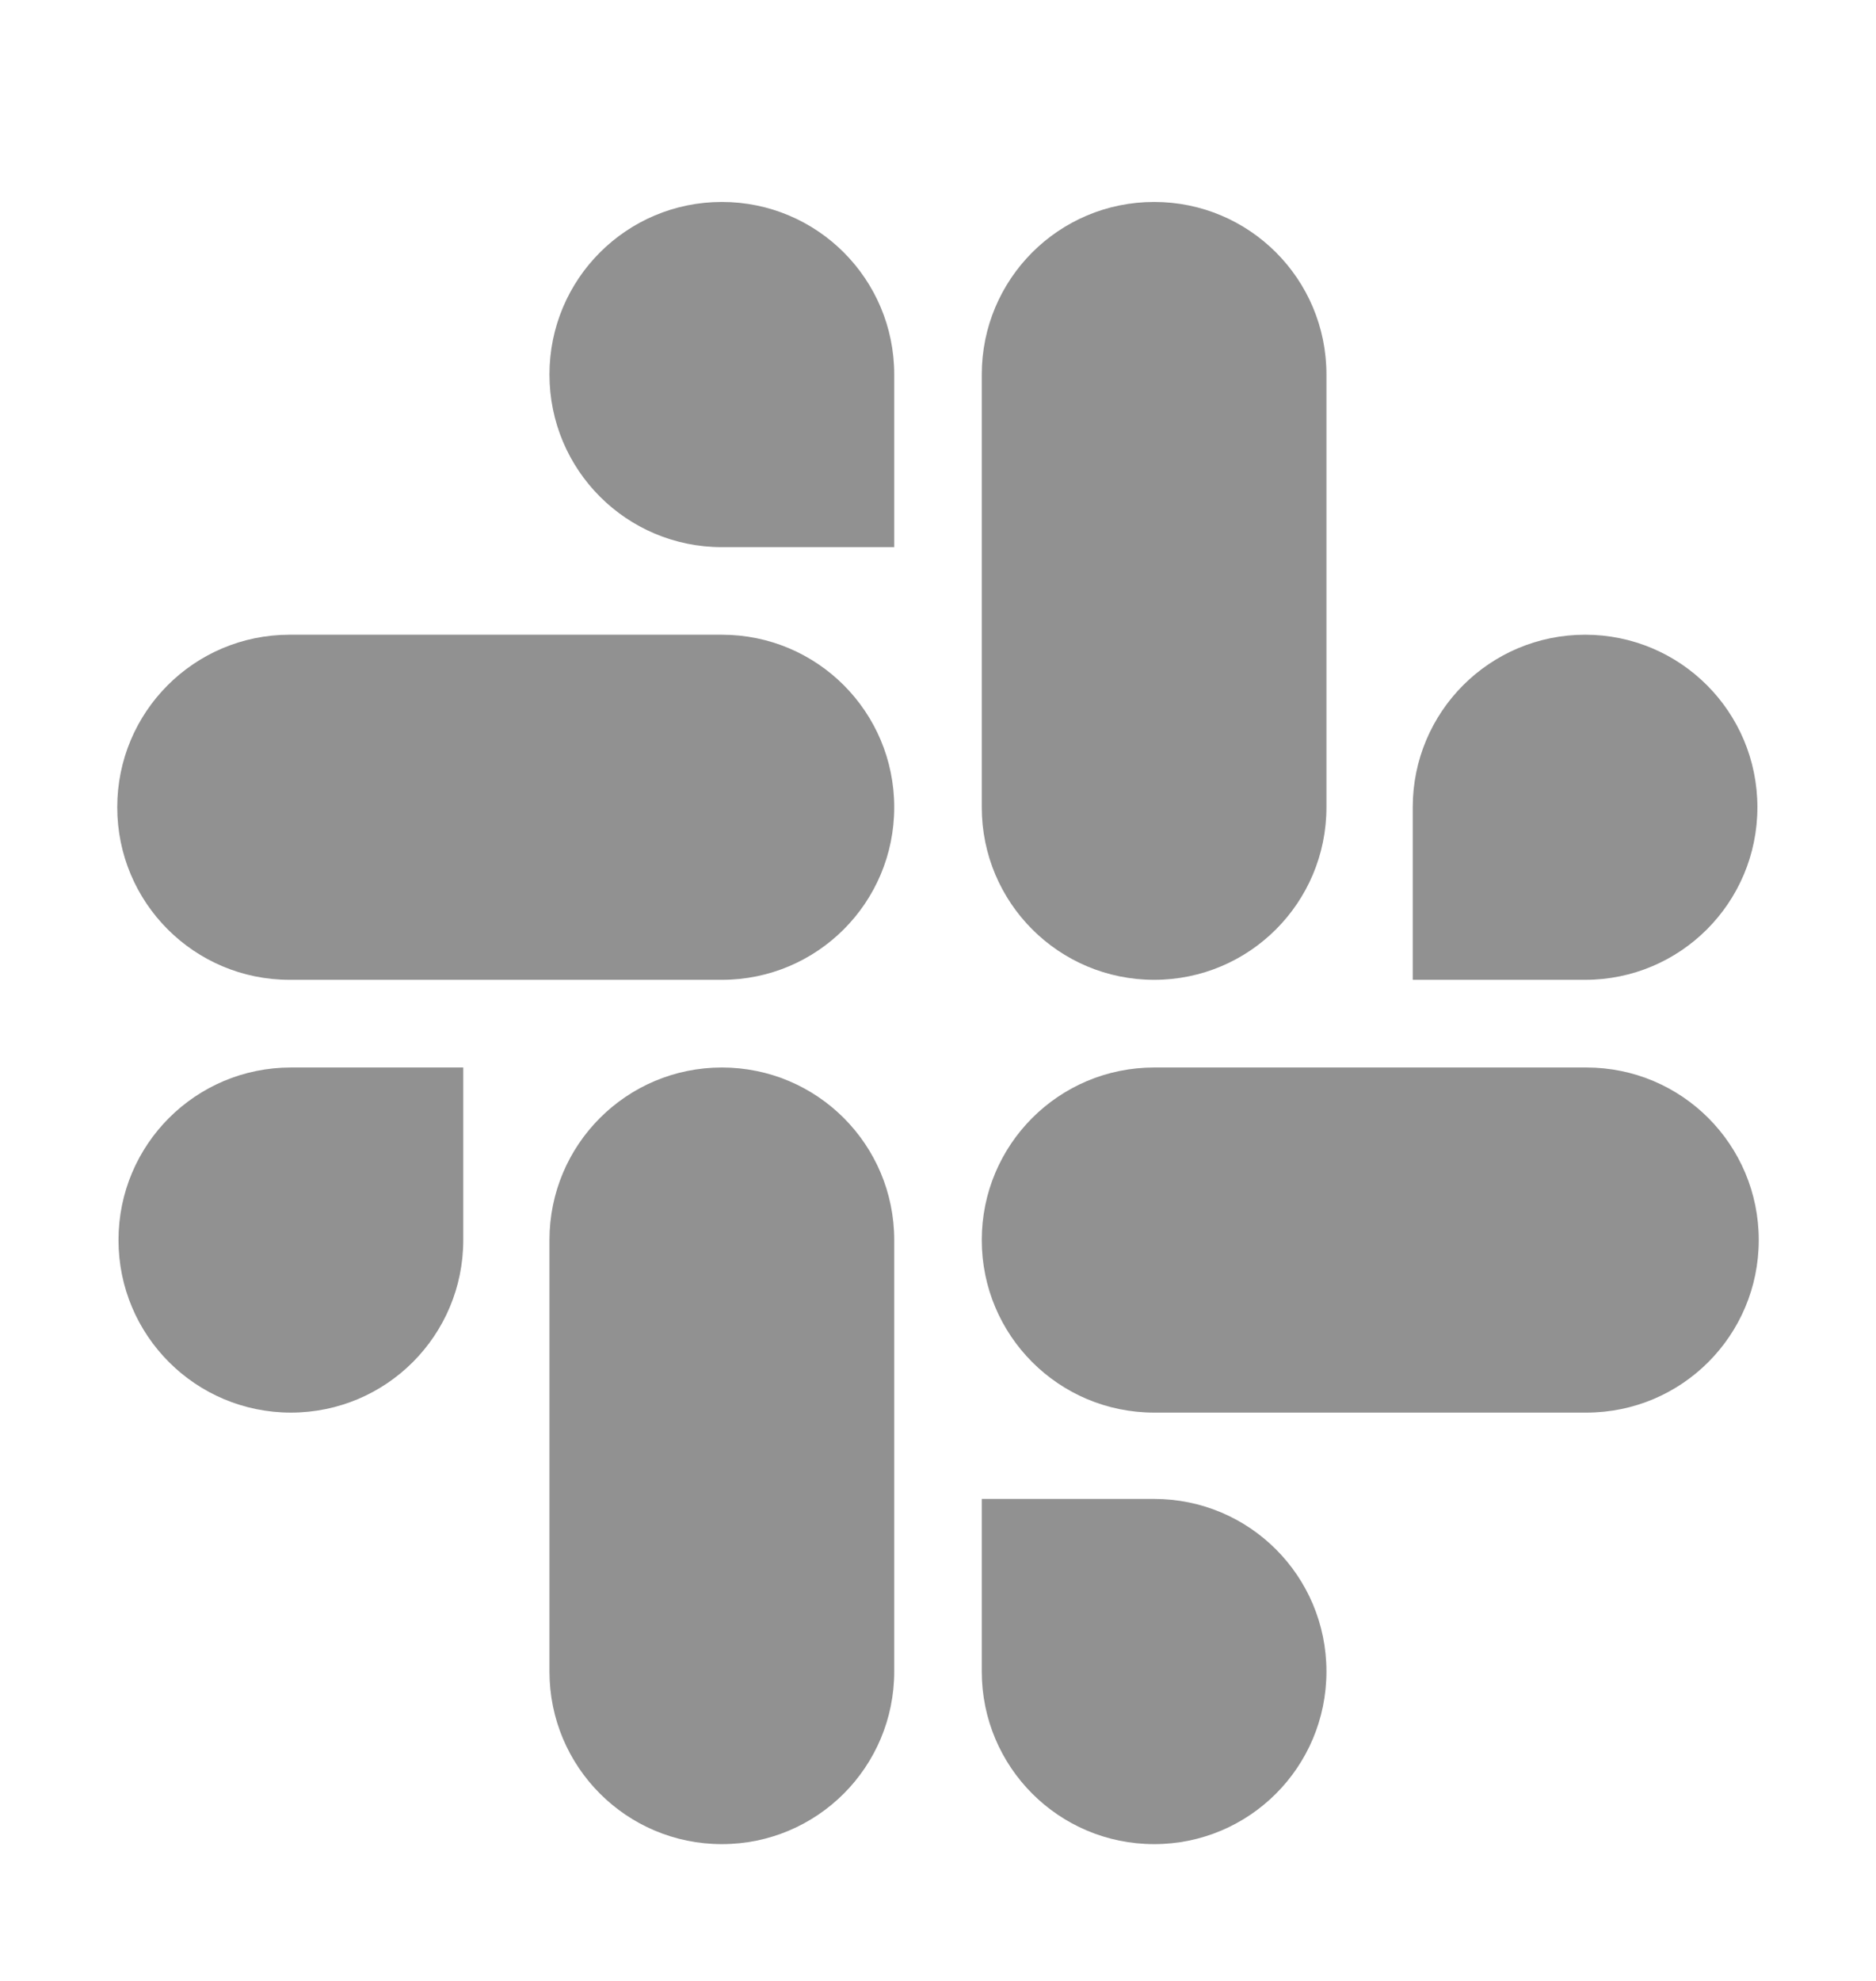 <svg width="18" height="19" viewBox="0 0 18 19" fill="none" xmlns="http://www.w3.org/2000/svg">
<path d="M4.445 11.894C4.445 12.809 3.706 13.549 2.791 13.549C1.877 13.549 1.137 12.809 1.137 11.894C1.137 10.979 1.877 10.239 2.791 10.239H4.445V11.894ZM5.272 11.894C5.272 10.979 6.012 10.239 6.926 10.239C7.841 10.239 8.58 10.979 8.58 11.894V16.032C8.58 16.948 7.841 17.688 6.926 17.688C6.012 17.688 5.272 16.948 5.272 16.032V11.894Z" fill="#919191"/>
<path d="M6.926 5.248C6.012 5.248 5.272 4.508 5.272 3.592C5.272 2.677 6.012 1.937 6.926 1.937C7.841 1.937 8.58 2.677 8.58 3.592V5.248H6.926ZM6.926 6.088C7.841 6.088 8.58 6.828 8.58 7.743C8.58 8.658 7.841 9.398 6.926 9.398H2.779C1.864 9.398 1.125 8.658 1.125 7.743C1.125 6.828 1.864 6.088 2.779 6.088H6.926Z" fill="#919191"/>
<path d="M13.555 7.743C13.555 6.828 14.294 6.088 15.209 6.088C16.123 6.088 16.862 6.828 16.862 7.743C16.862 8.658 16.123 9.398 15.209 9.398H13.555V7.743ZM12.727 7.743C12.727 8.658 11.988 9.398 11.074 9.398C10.159 9.398 9.42 8.658 9.42 7.743V3.592C9.42 2.677 10.159 1.937 11.074 1.937C11.988 1.937 12.727 2.677 12.727 3.592V7.743Z" fill="#919191"/>
<path d="M11.074 14.377C11.988 14.377 12.727 15.117 12.727 16.032C12.727 16.948 11.988 17.688 11.074 17.688C10.159 17.688 9.42 16.948 9.42 16.032V14.377H11.074ZM11.074 13.549C10.159 13.549 9.42 12.809 9.42 11.894C9.42 10.979 10.159 10.239 11.074 10.239H15.221C16.136 10.239 16.875 10.979 16.875 11.894C16.875 12.809 16.136 13.549 15.221 13.549H11.074Z" fill="#919191"/>
</svg>

